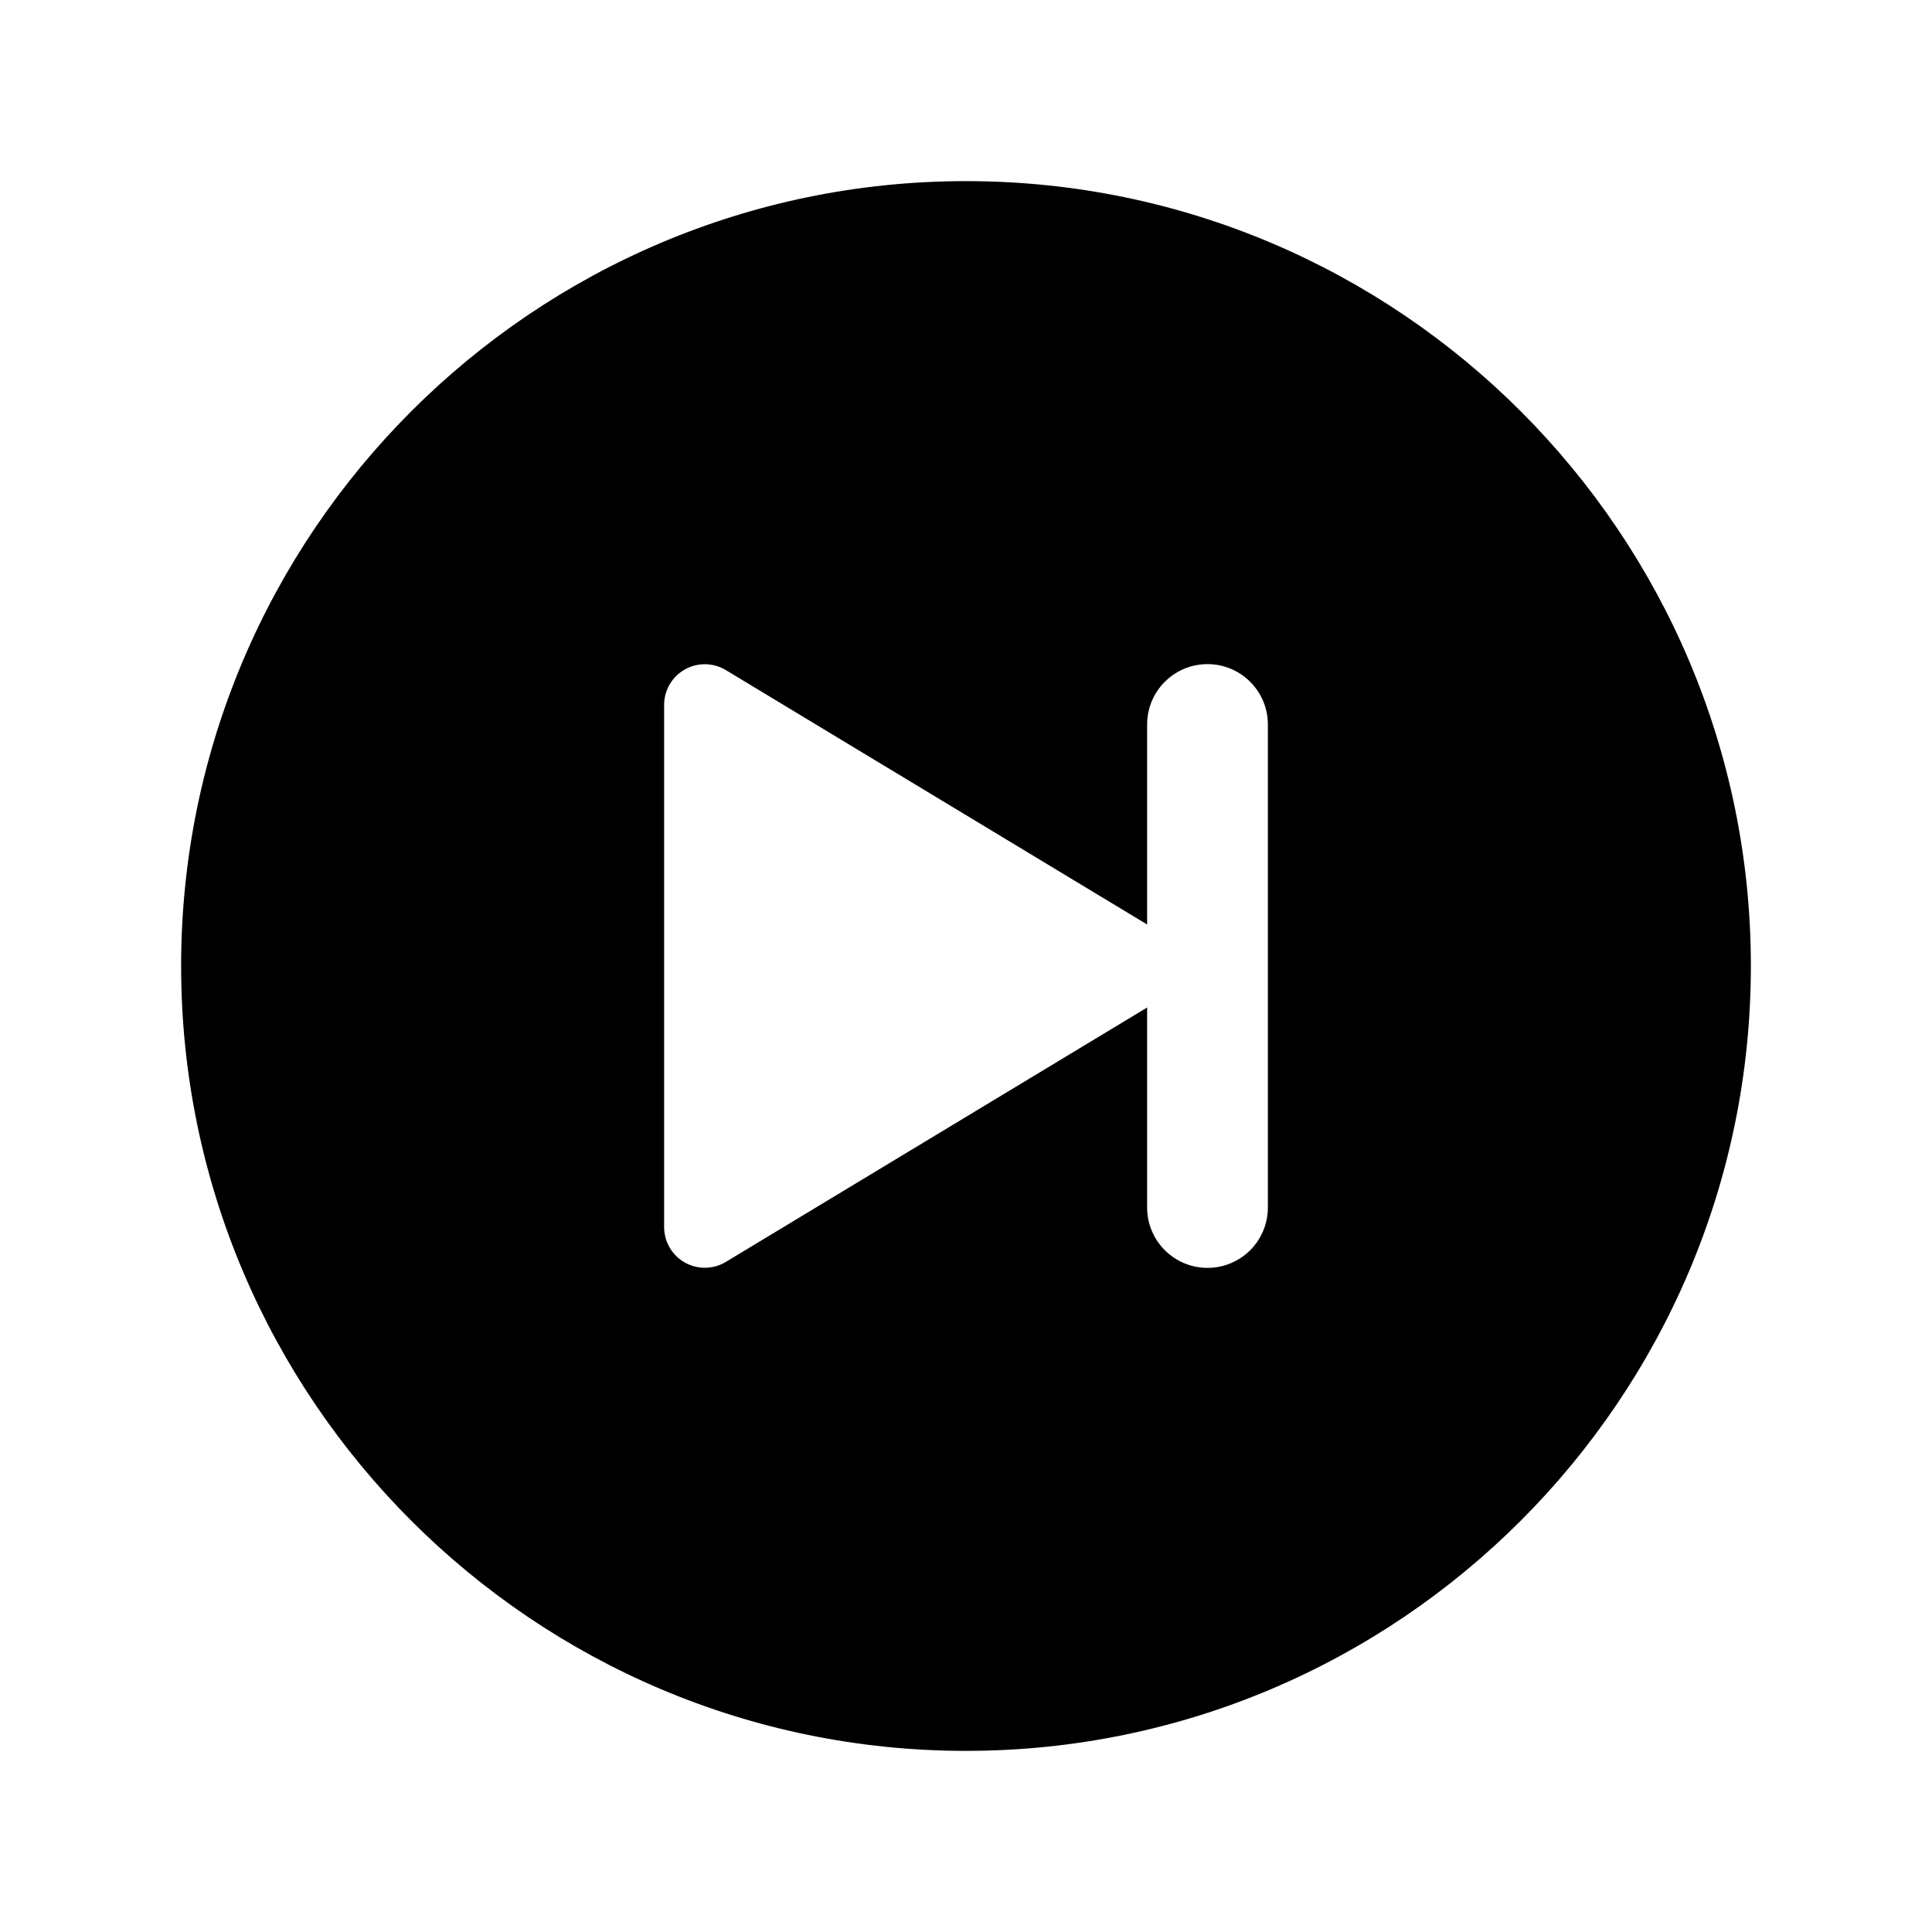<svg width="512" height="512" viewBox="0 0 512 512" fill="none" xmlns="http://www.w3.org/2000/svg">
<path fill-rule="evenodd" clip-rule="evenodd" d="M256 48C141.31 48 48 141.31 48 256C48 370.69 141.31 464 256 464C370.69 464 464 370.69 464 256C464 141.31 370.69 48 256 48ZM336 320C336 328.837 328.837 336 320 336C311.163 336 304 328.837 304 320V267L192.32 334.44C188.98 336.441 184.82 336.485 181.438 334.556C178.056 332.627 175.977 329.024 176 325.13V186.87C175.977 182.976 178.056 179.373 181.438 177.444C184.82 175.515 188.98 175.559 192.32 177.56L304 245V192C304 183.163 311.163 176 320 176C328.837 176 336 183.163 336 192V320Z" fill="currentColor"/>
</svg>

